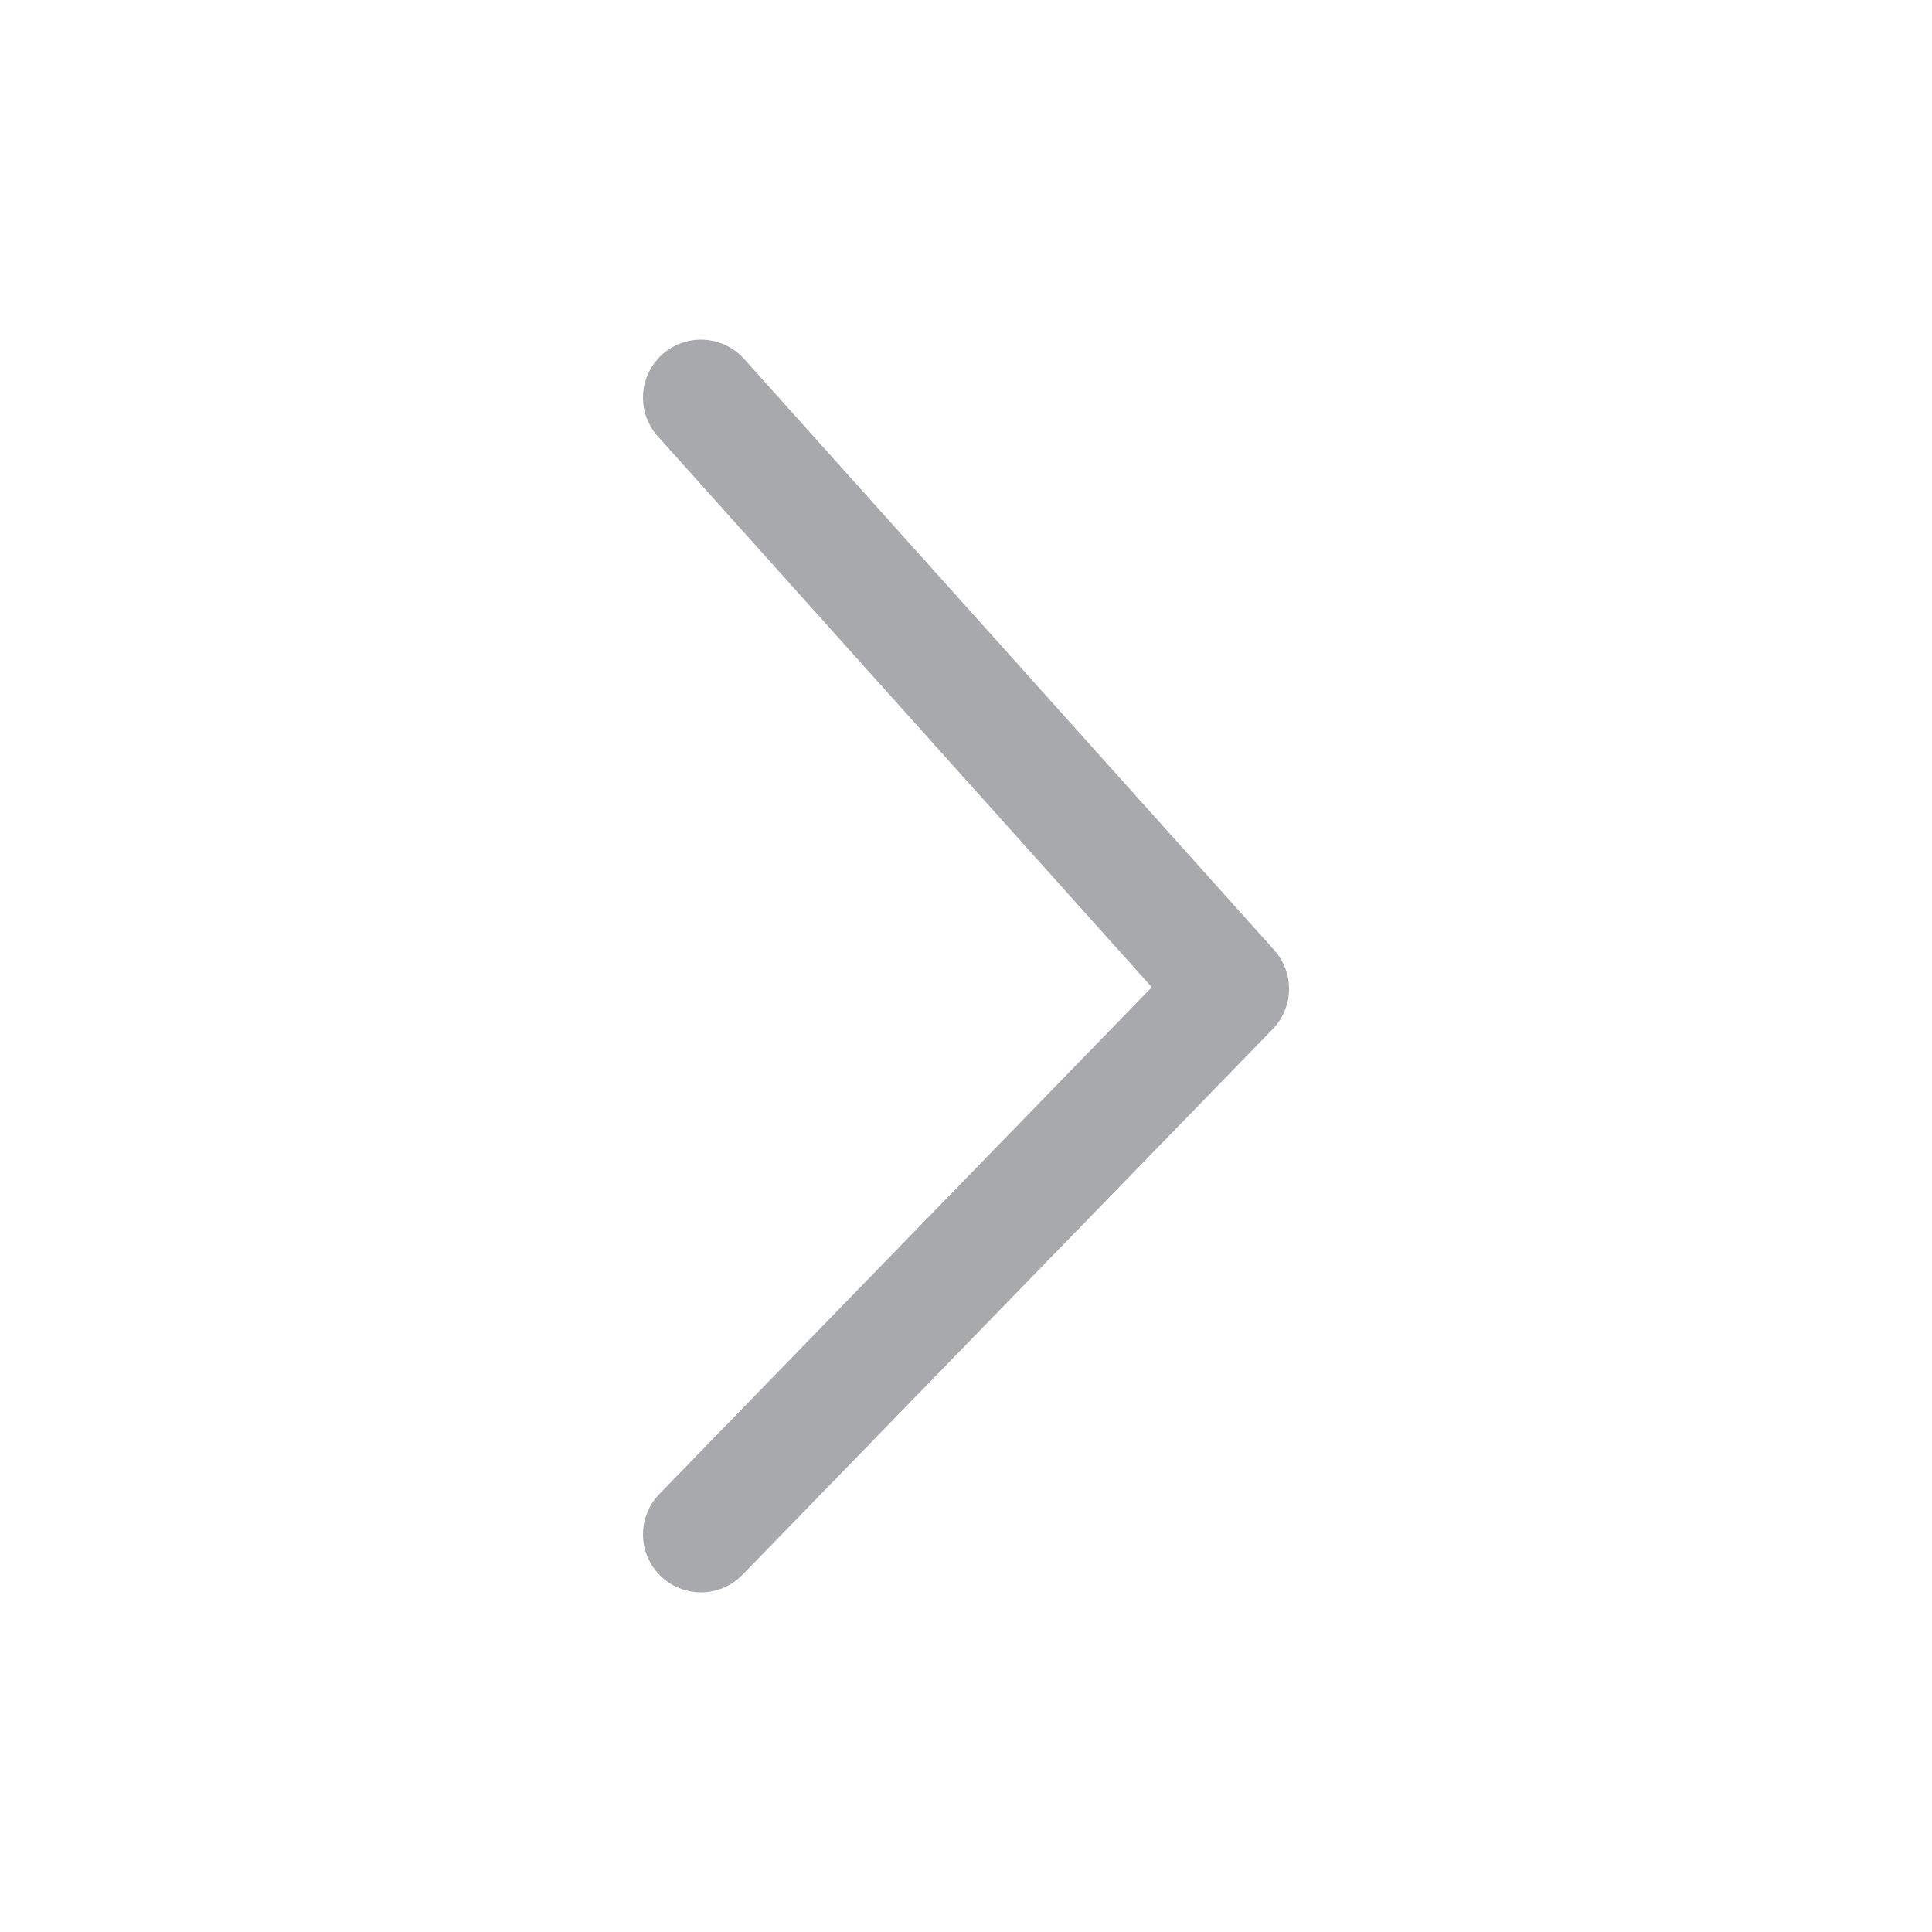 <svg id="Layer_1" data-name="Layer 1" xmlns="http://www.w3.org/2000/svg" viewBox="0 0 50 50"><defs><style>.cls-1{fill:none;stroke:#a7a9ac;stroke-linecap:round;stroke-linejoin:round;stroke-width:3px;}</style></defs><title>icons</title><polyline class="cls-1" points="18.14 10.29 31.86 25.59 18.14 39.71"/></svg>